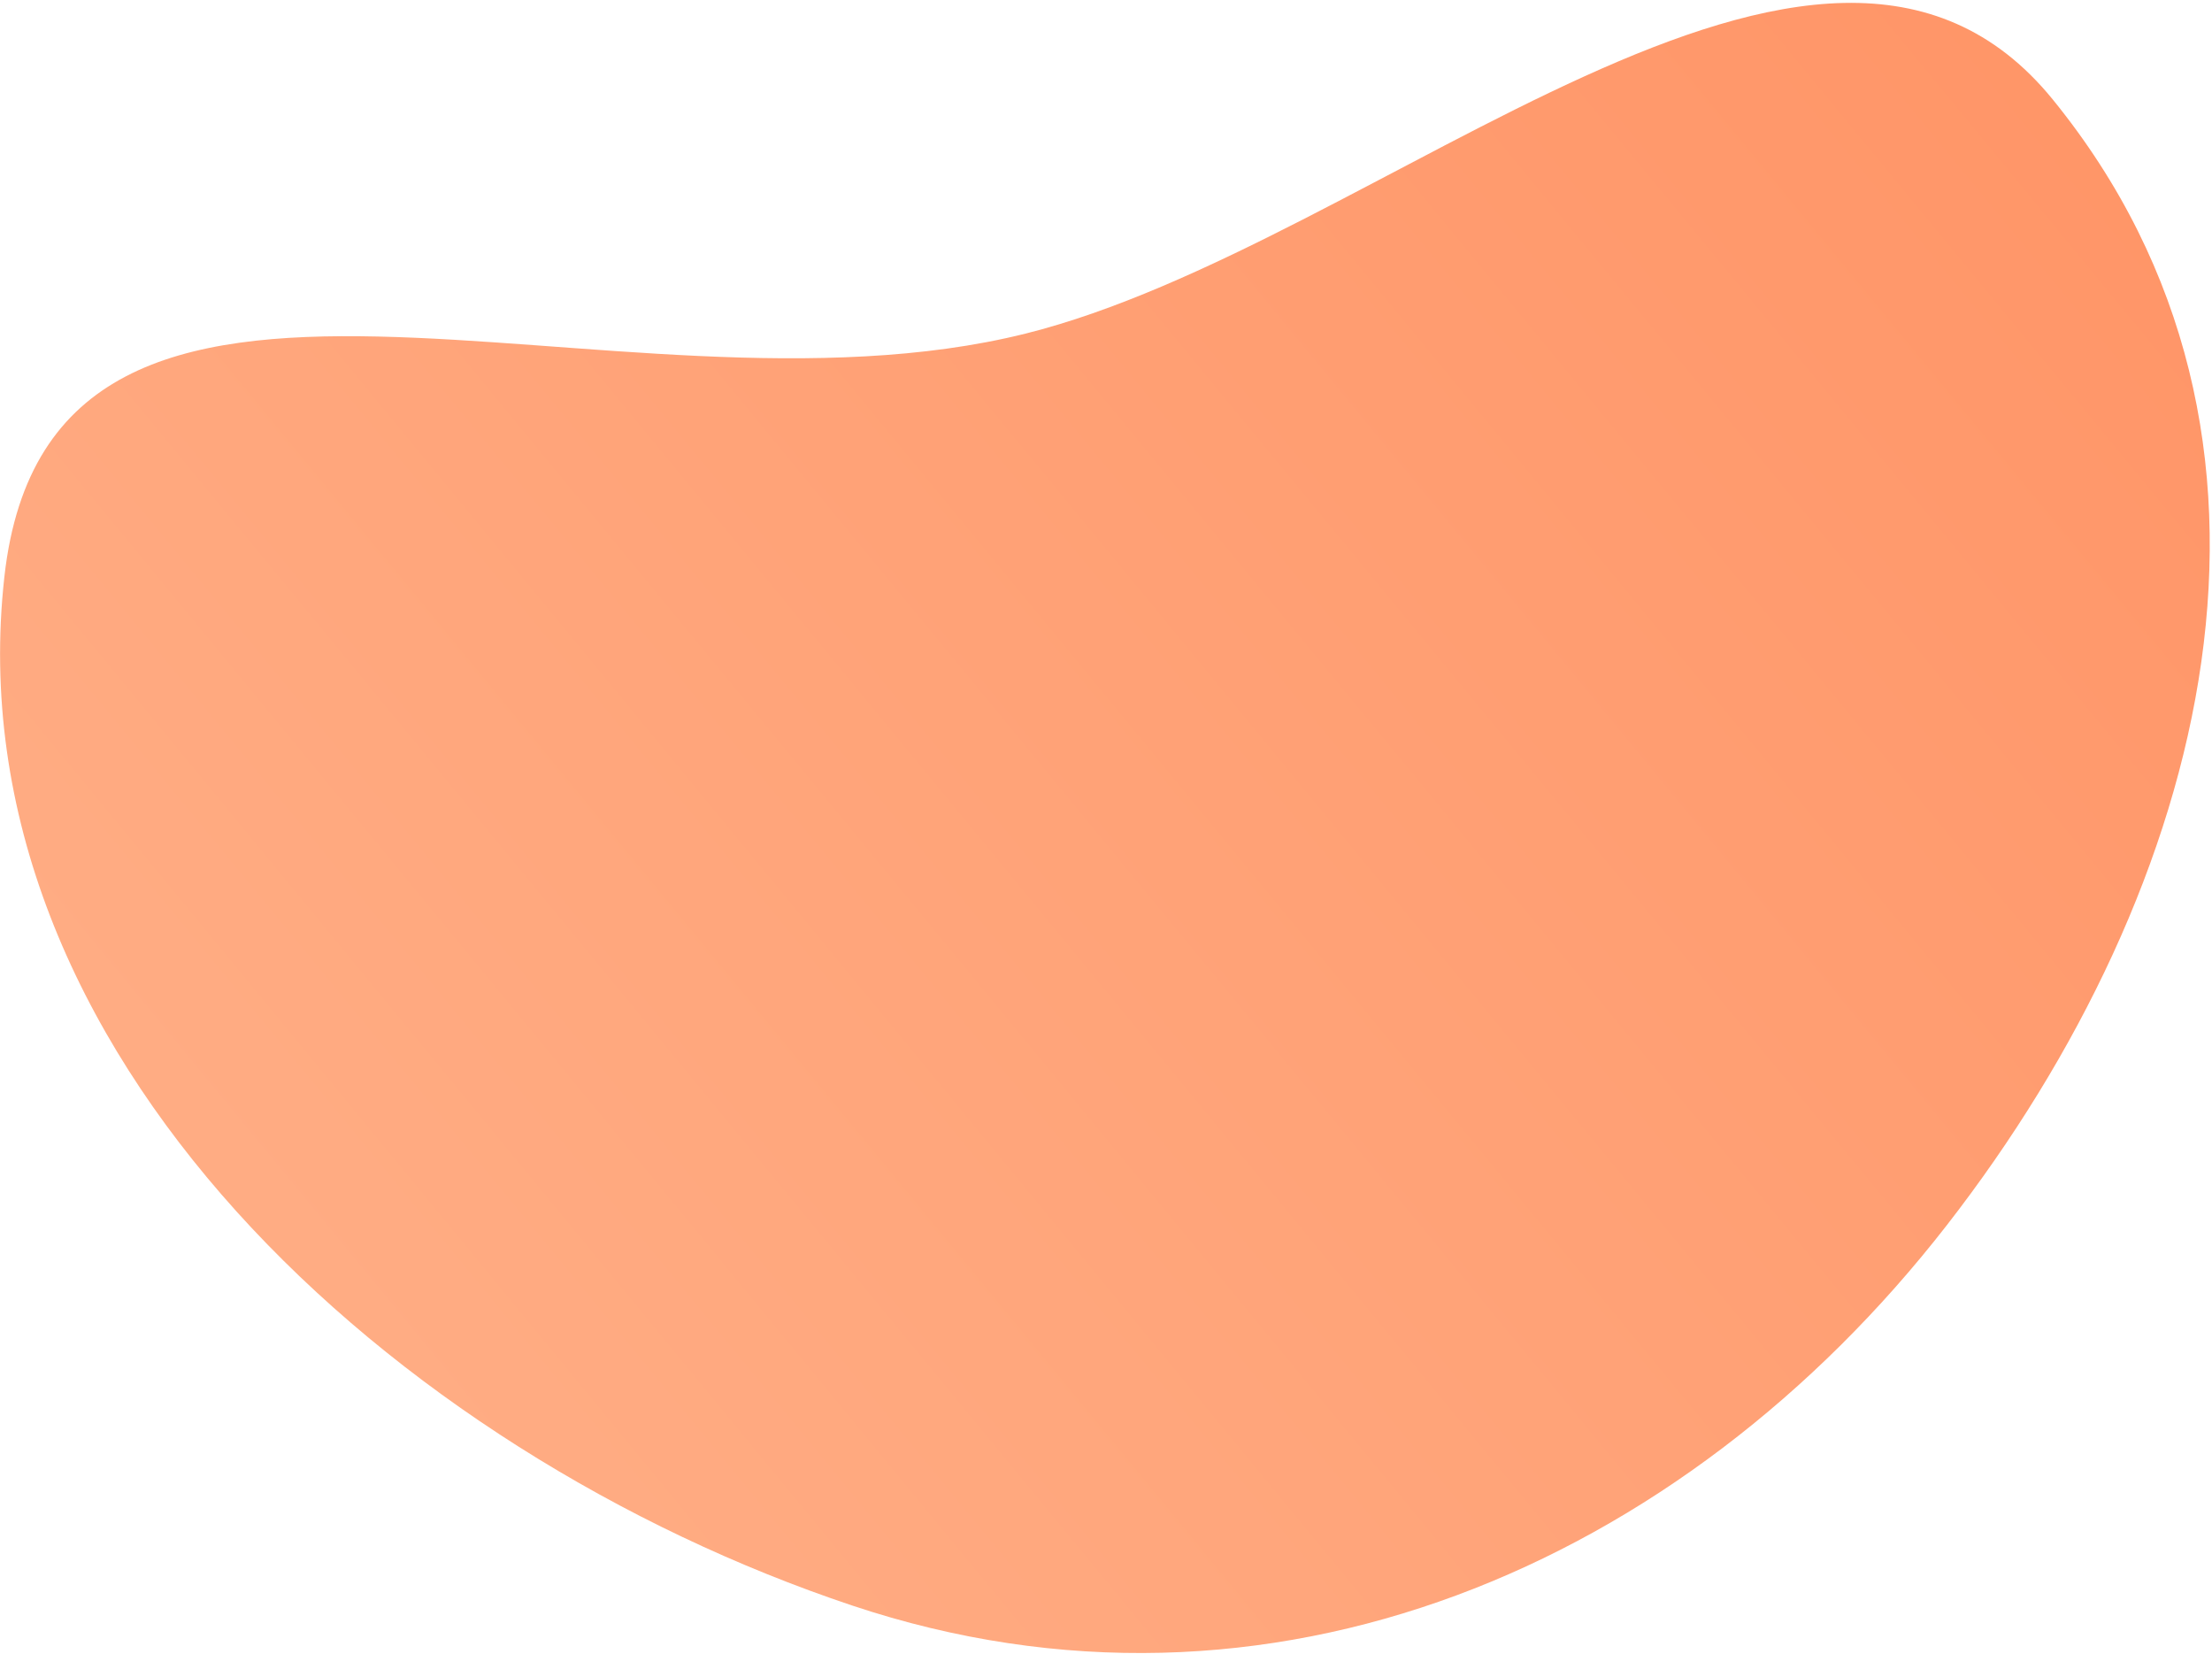 <svg width="753" height="563" viewBox="0 0 753 563" fill="none" xmlns="http://www.w3.org/2000/svg">
<path fill-rule="evenodd" clip-rule="evenodd" d="M349.064 113.552C208.98 148.482 17.375 53.667 1.489 196.322C-16.476 357.652 133.932 494.259 290.098 546.445C431.899 593.829 572.57 533.006 662.752 416.97C752.211 301.865 792.258 148.671 698.736 33.793C619.581 -63.438 469.839 83.438 349.064 113.552Z" fill="url(#paint0_linear_79_603)"/>
<defs>
<linearGradient id="paint0_linear_79_603" x1="698.991" y1="-48.963" x2="9.547" y2="519.087" gradientUnits="userSpaceOnUse">
<stop stop-color="#FF9466"/>
<stop offset="1" stop-color="#FFB088"/>
</linearGradient>
</defs>
</svg>
